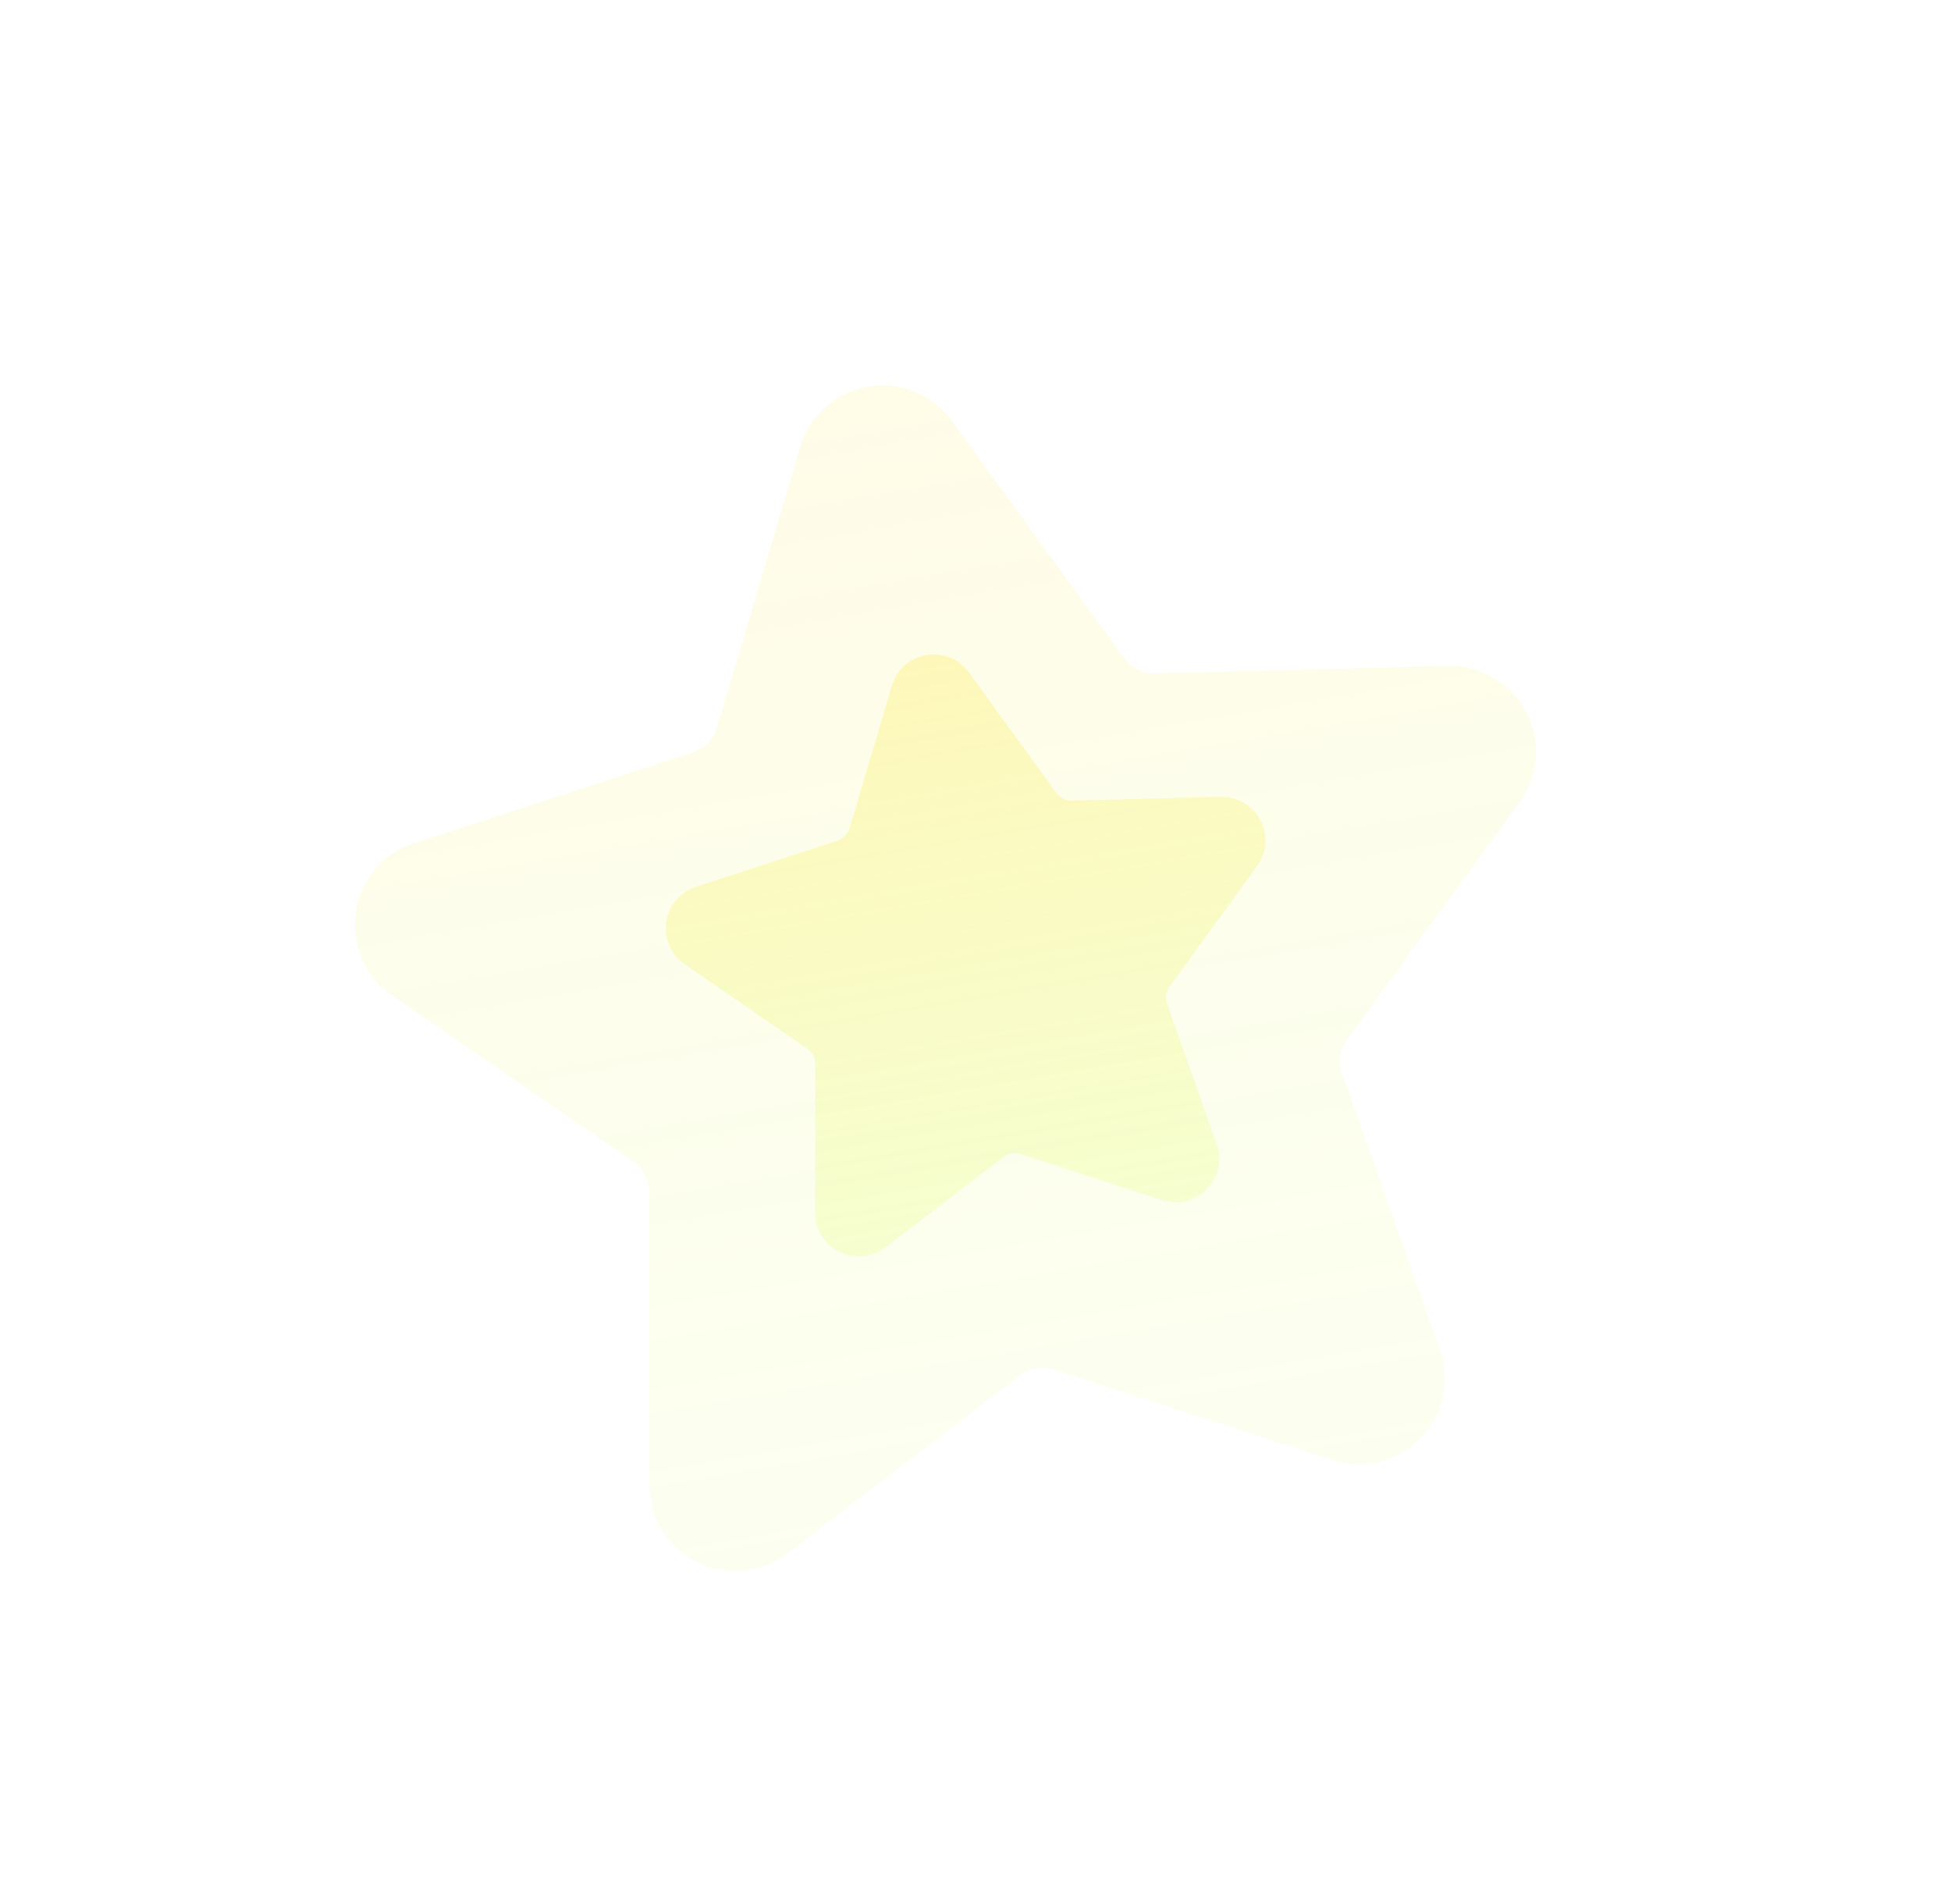 <svg viewBox="0 0 84 82" fill="none" xmlns="http://www.w3.org/2000/svg">
<g filter="url(#filter0_f18)">
<path d="M65.418 34.544C66.249 33.398 66.357 31.908 65.698 30.653C65.039 29.398 63.752 28.642 62.335 28.677L49.743 28.996C49.207 29.009 48.699 28.758 48.384 28.323L40.982 18.123C40.151 16.977 38.766 16.414 37.371 16.653C35.977 16.892 34.858 17.884 34.456 19.241L30.872 31.325C30.72 31.84 30.323 32.246 29.812 32.412L17.833 36.304C16.487 36.741 15.524 37.884 15.32 39.287C15.117 40.69 15.714 42.059 16.88 42.862L27.255 50.011C27.697 50.316 27.962 50.819 27.962 51.355L27.964 63.961C27.962 65.07 28.424 66.07 29.263 66.778C30.567 67.88 32.525 67.949 33.901 66.895L43.897 59.23C44.315 58.91 44.893 58.813 45.392 58.974L57.372 62.873C57.954 63.063 58.549 63.108 59.137 63.007C60.211 62.823 61.147 62.17 61.705 61.218C62.261 60.272 62.362 59.173 61.992 58.129L57.795 46.243C57.617 45.737 57.699 45.175 58.015 44.74L65.418 34.544Z" fill="url(#paint0_linear18)" fill-opacity="0.15"/>
</g>
<g filter="url(#filter1_f18)">
<path d="M54.121 37.291C54.544 36.71 54.598 35.953 54.264 35.316C53.929 34.678 53.275 34.295 52.556 34.312L46.163 34.474C45.891 34.481 45.633 34.354 45.473 34.133L41.715 28.954C41.293 28.372 40.59 28.086 39.881 28.207C39.173 28.329 38.606 28.833 38.401 29.522L36.582 35.657C36.504 35.918 36.303 36.125 36.044 36.209L29.962 38.185C29.278 38.407 28.789 38.987 28.685 39.699C28.582 40.412 28.886 41.107 29.478 41.515L34.745 45.144C34.97 45.299 35.104 45.555 35.104 45.827L35.105 52.227C35.104 52.79 35.339 53.298 35.765 53.657C36.427 54.217 37.421 54.252 38.119 53.716L43.195 49.825C43.407 49.662 43.701 49.613 43.954 49.695L50.036 51.674C50.332 51.771 50.634 51.794 50.932 51.742C51.478 51.649 51.953 51.318 52.236 50.834C52.518 50.354 52.57 49.796 52.382 49.266L50.251 43.231C50.16 42.974 50.202 42.689 50.363 42.468L54.121 37.291Z" fill="url(#paint1_linear18)" fill-opacity="0.35"/>
</g>
<defs>
<filter id="filter0_f18" x="0" y="0.305" width="83.078" height="81.35" filterUnits="userSpaceOnUse" color-interpolation-filters="sRGB">
<feFlood flood-opacity="0" result="BackgroundImageFix"/>
<feBlend mode="normal" in="SourceGraphic" in2="BackgroundImageFix" result="shape"/>
<feGaussianBlur stdDeviation="6" result="effect1_foregroundBlur"/>
</filter>
<filter id="filter1_f18" x="23" y="22" width="37.995" height="37.118" filterUnits="userSpaceOnUse" color-interpolation-filters="sRGB">
<feFlood flood-opacity="0" result="BackgroundImageFix"/>
<feBlend mode="normal" in="SourceGraphic" in2="BackgroundImageFix" result="shape"/>
<feGaussianBlur stdDeviation="2" result="effect1_foregroundBlur"/>
</filter>
<linearGradient id="paint0_linear18" x1="37.37" y1="16.653" x2="45.708" y2="65.308" gradientUnits="userSpaceOnUse">
<stop stop-color="#FFEB63"/>
<stop offset="1" stop-color="#E0FF63" stop-opacity="0.63"/>
</linearGradient>
<linearGradient id="paint1_linear18" x1="39.881" y1="28.207" x2="44.114" y2="52.911" gradientUnits="userSpaceOnUse">
<stop stop-color="#FFEB63"/>
<stop offset="1" stop-color="#E0FF63" stop-opacity="0.63"/>
</linearGradient>
</defs>
</svg>
